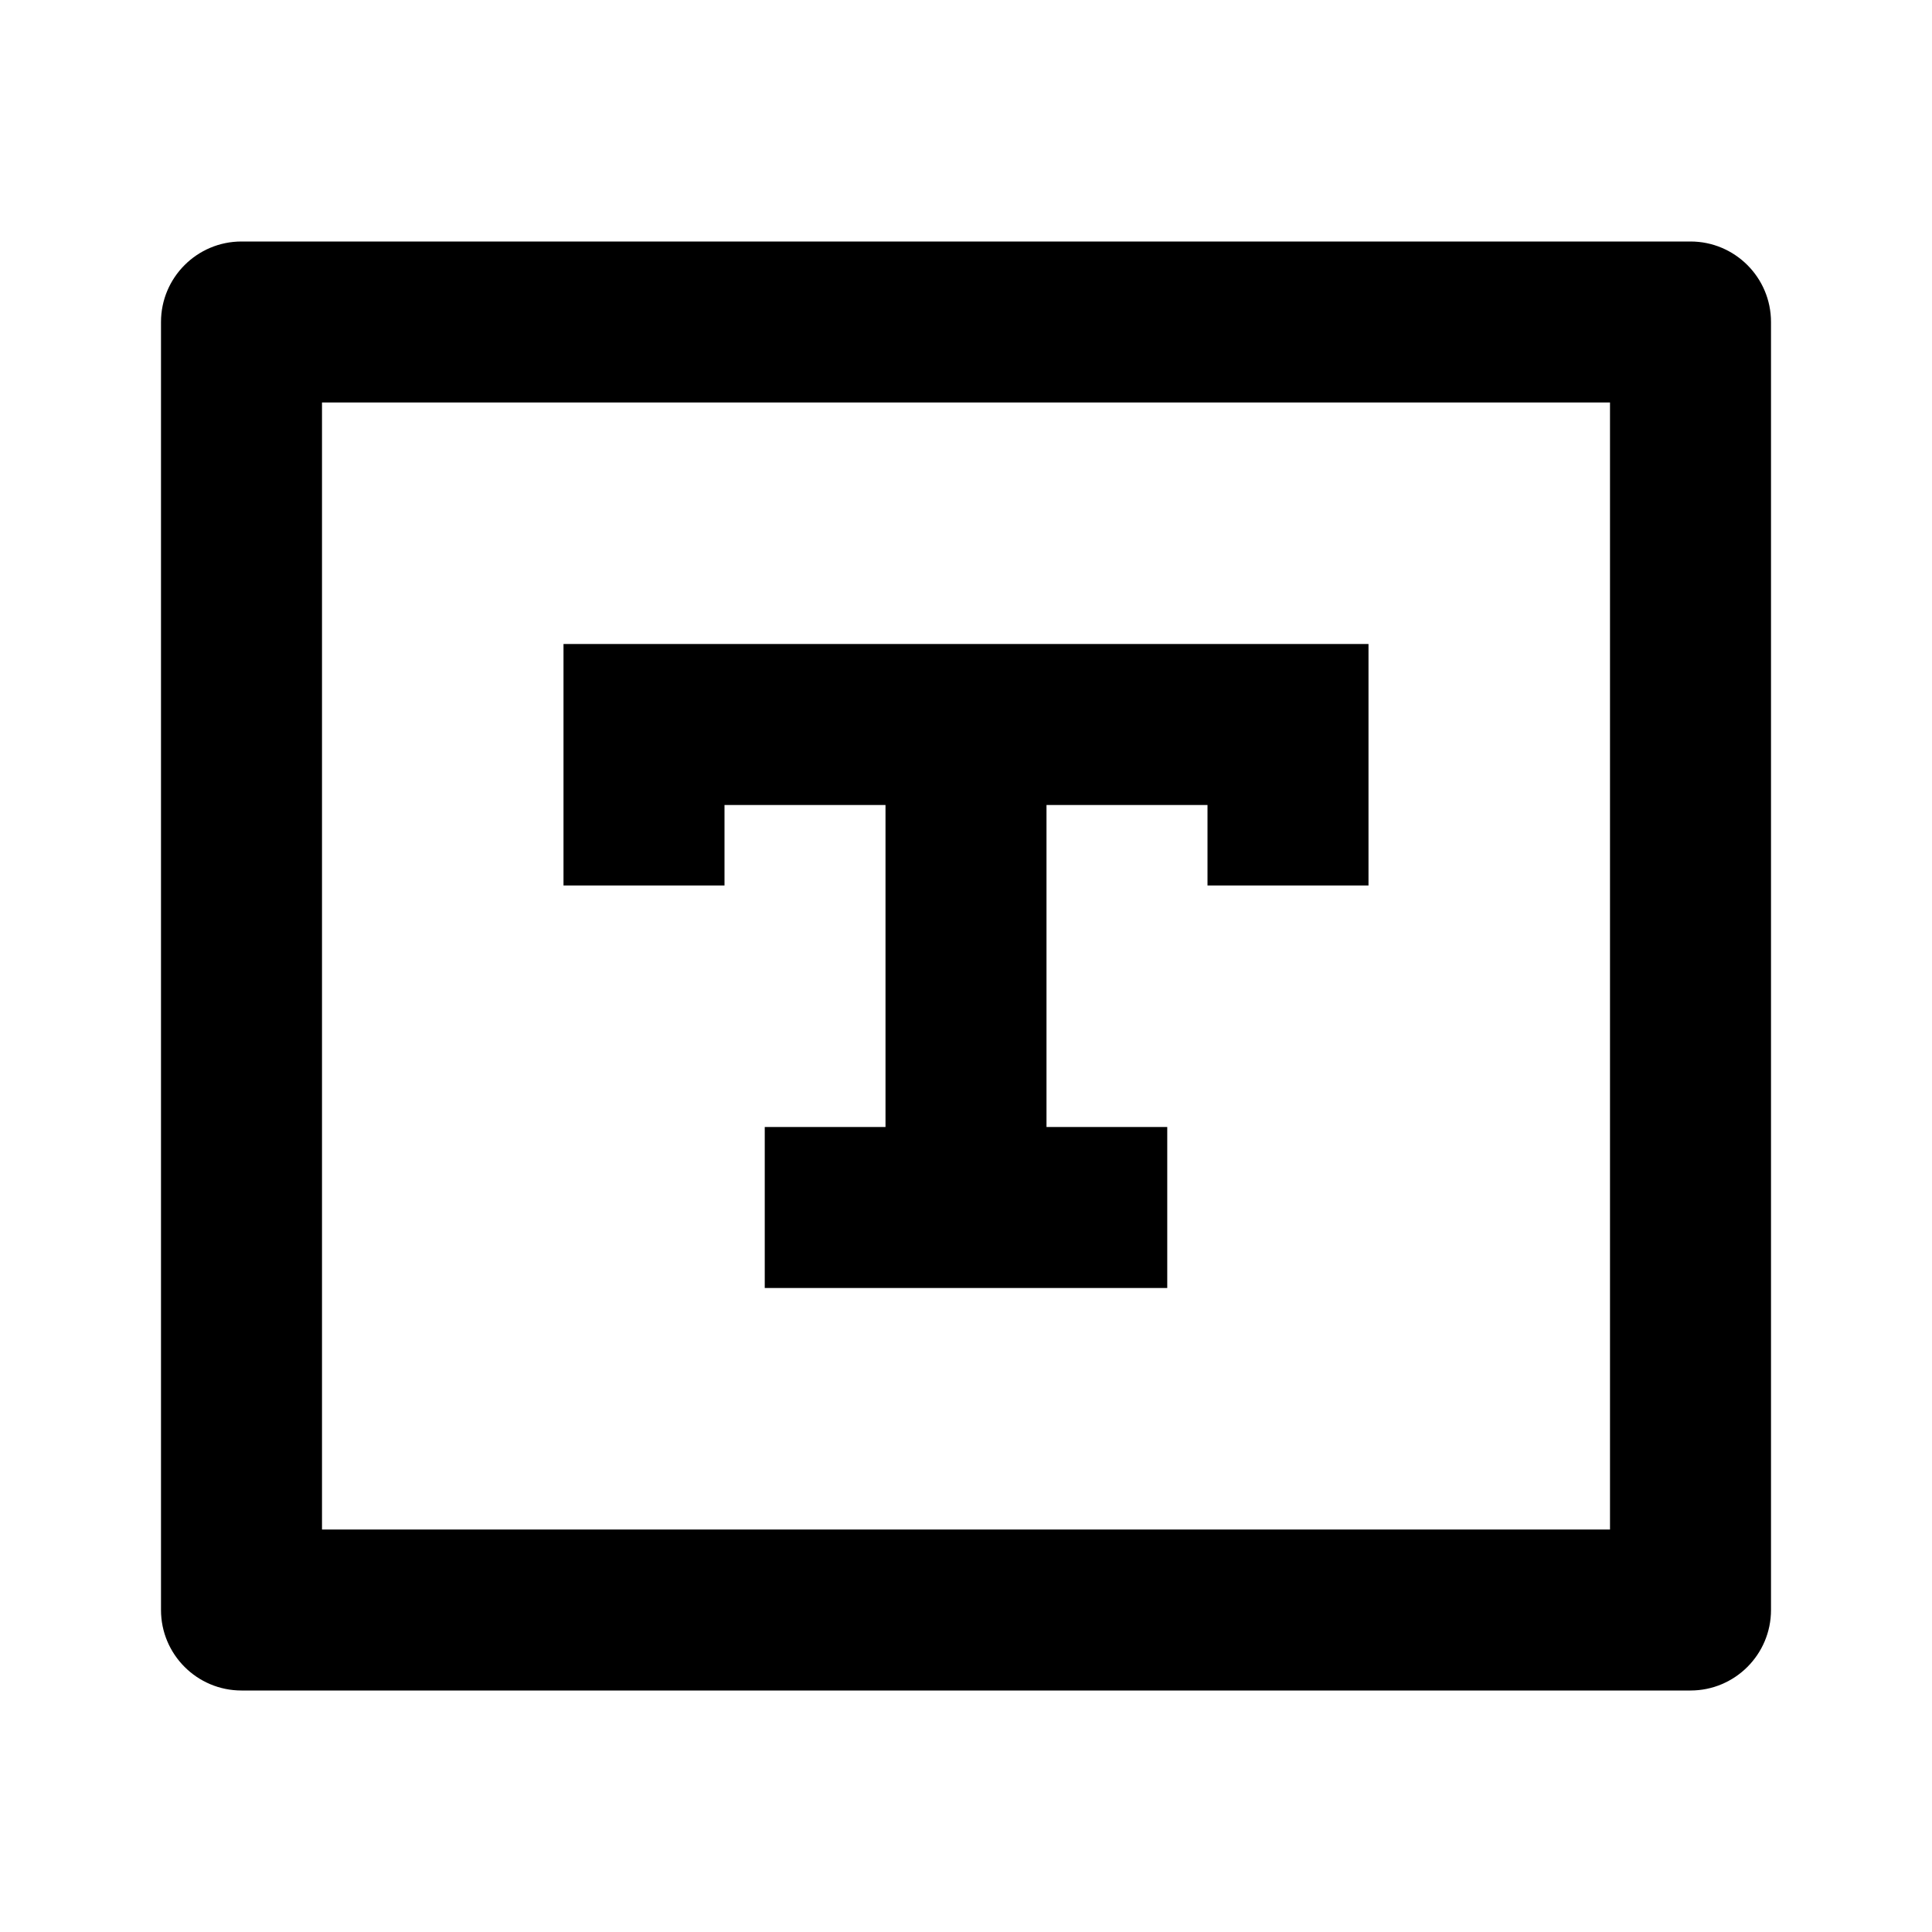 <svg viewBox="0 0 24 24" fill="currentColor" xmlns="http://www.w3.org/2000/svg">
    <path d="M2 4C2 3.448 2.448 3 3 3H21C21.552 3 22 3.448 22 4V20C22 20.552 21.552 21 21 21H3C2.448 21 2 20.552 2 20V4ZM4 5V19H20V5H4ZM7 8H17V11H15V10H13V14H14.5V16H9.5V14H11V10H9V11H7V8Z"/>
</svg>
